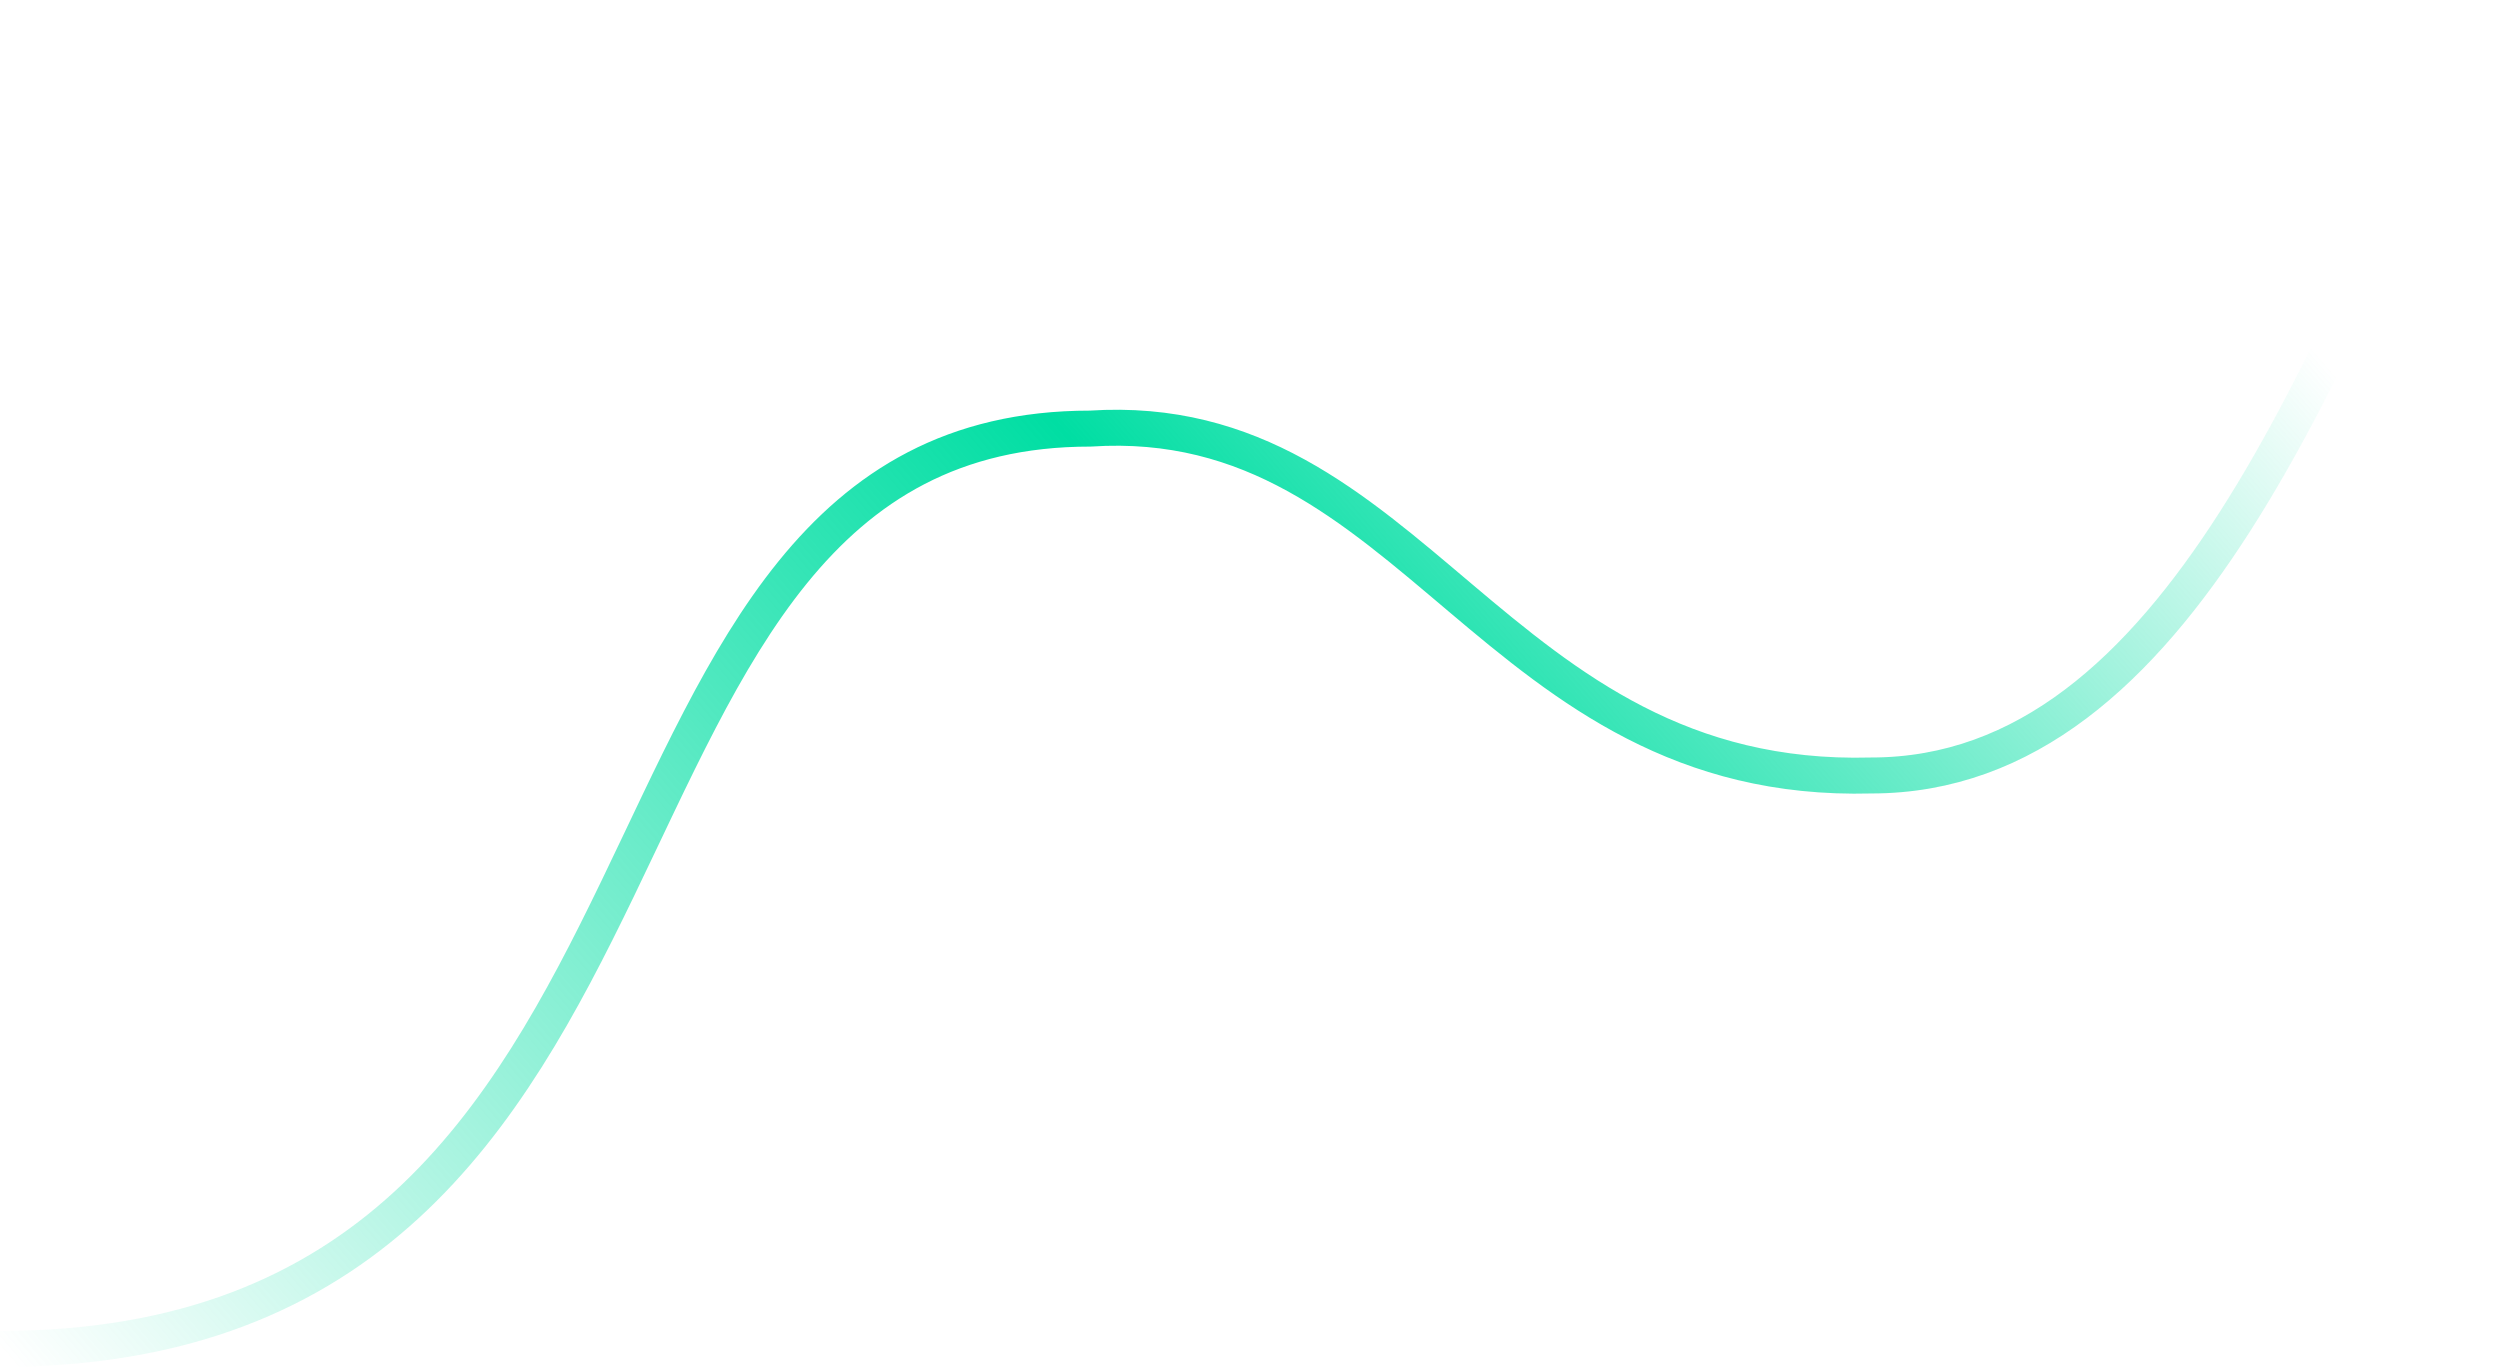 <svg width="139" height="76" viewBox="0 0 139 76" fill="none" xmlns="http://www.w3.org/2000/svg">
<path d="M138 1C129.402 19.5 121.294 43.117 104.038 43.117C82.978 43.684 78.673 22.649 60.617 23.83C30.093 23.83 41.271 75 -4.76837e-06 75" stroke="url(#paint0_linear_4_353)" stroke-width="2"/>
<defs>
<linearGradient id="paint0_linear_4_353" x1="138" y1="1" x2="22.279" y2="100.826" gradientUnits="userSpaceOnUse">
<stop offset="0.125" stop-color="#00DEA3" stop-opacity="0"/>
<stop offset="0.489" stop-color="#00DEA3"/>
<stop offset="1" stop-color="#00DEA3" stop-opacity="0"/>
</linearGradient>
</defs>
</svg>
